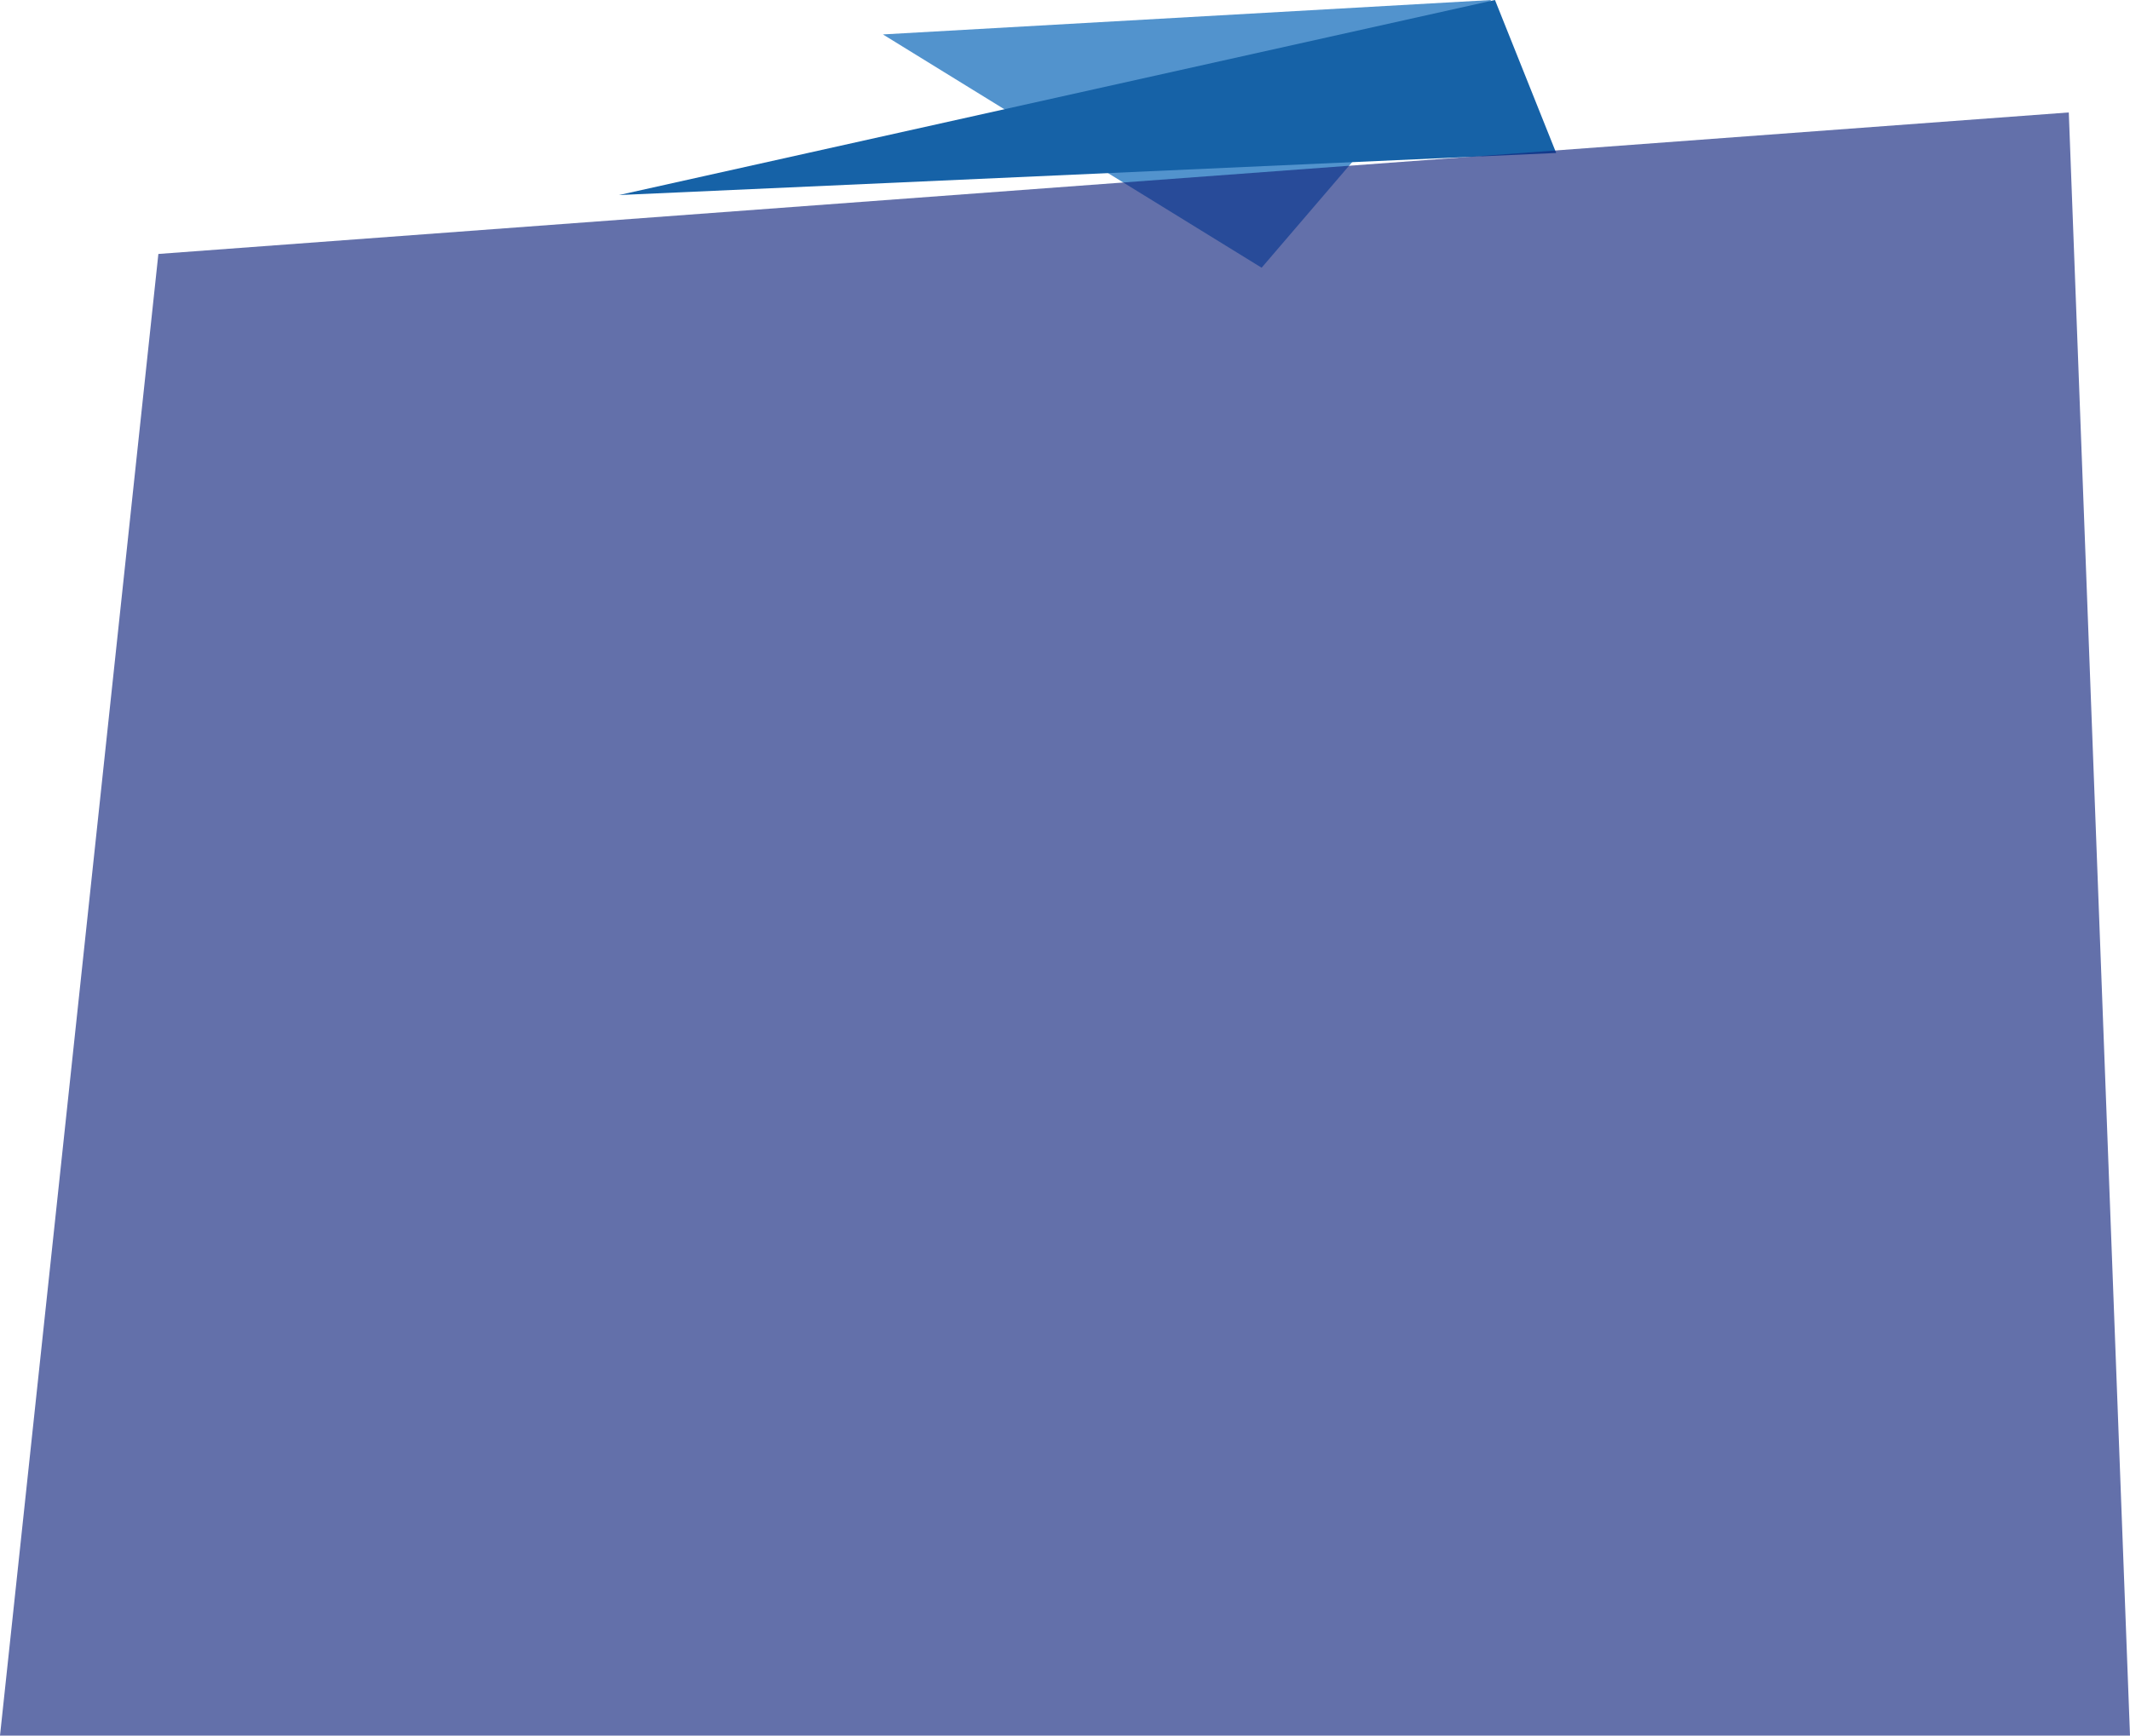 <!-- Generator: Adobe Illustrator 21.1.0, SVG Export Plug-In  -->
<svg version="1.1"
	 xmlns="http://www.w3.org/2000/svg" xmlns:xlink="http://www.w3.org/1999/xlink" xmlns:a="http://ns.adobe.com/AdobeSVGViewerExtensions/3.0/"
	 x="0px" y="0px" width="278.4px" height="226.9px" viewBox="0 0 278.4 226.9"
	 style="overflow:scroll;enable-background:new 0 0 278.4 226.9;" xml:space="preserve">
<style type="text/css">
	.st0{fill:#5293CD;}
	.st1{fill:#1662A7;}
	.st2{fill:#13267E;fill-opacity:0.66;}
</style>
<defs>
</defs>
<polygon class="st0" points="115.4,4.5 164.9,35 194.9,0 "/>
<polygon class="st1" points="195.4,0 203.4,20 80.9,25.5 "/>
<polygon class="st2" points="270.4,14.7 20.7,33.2 0,226.9 278.4,226.9 "/>
</svg>
